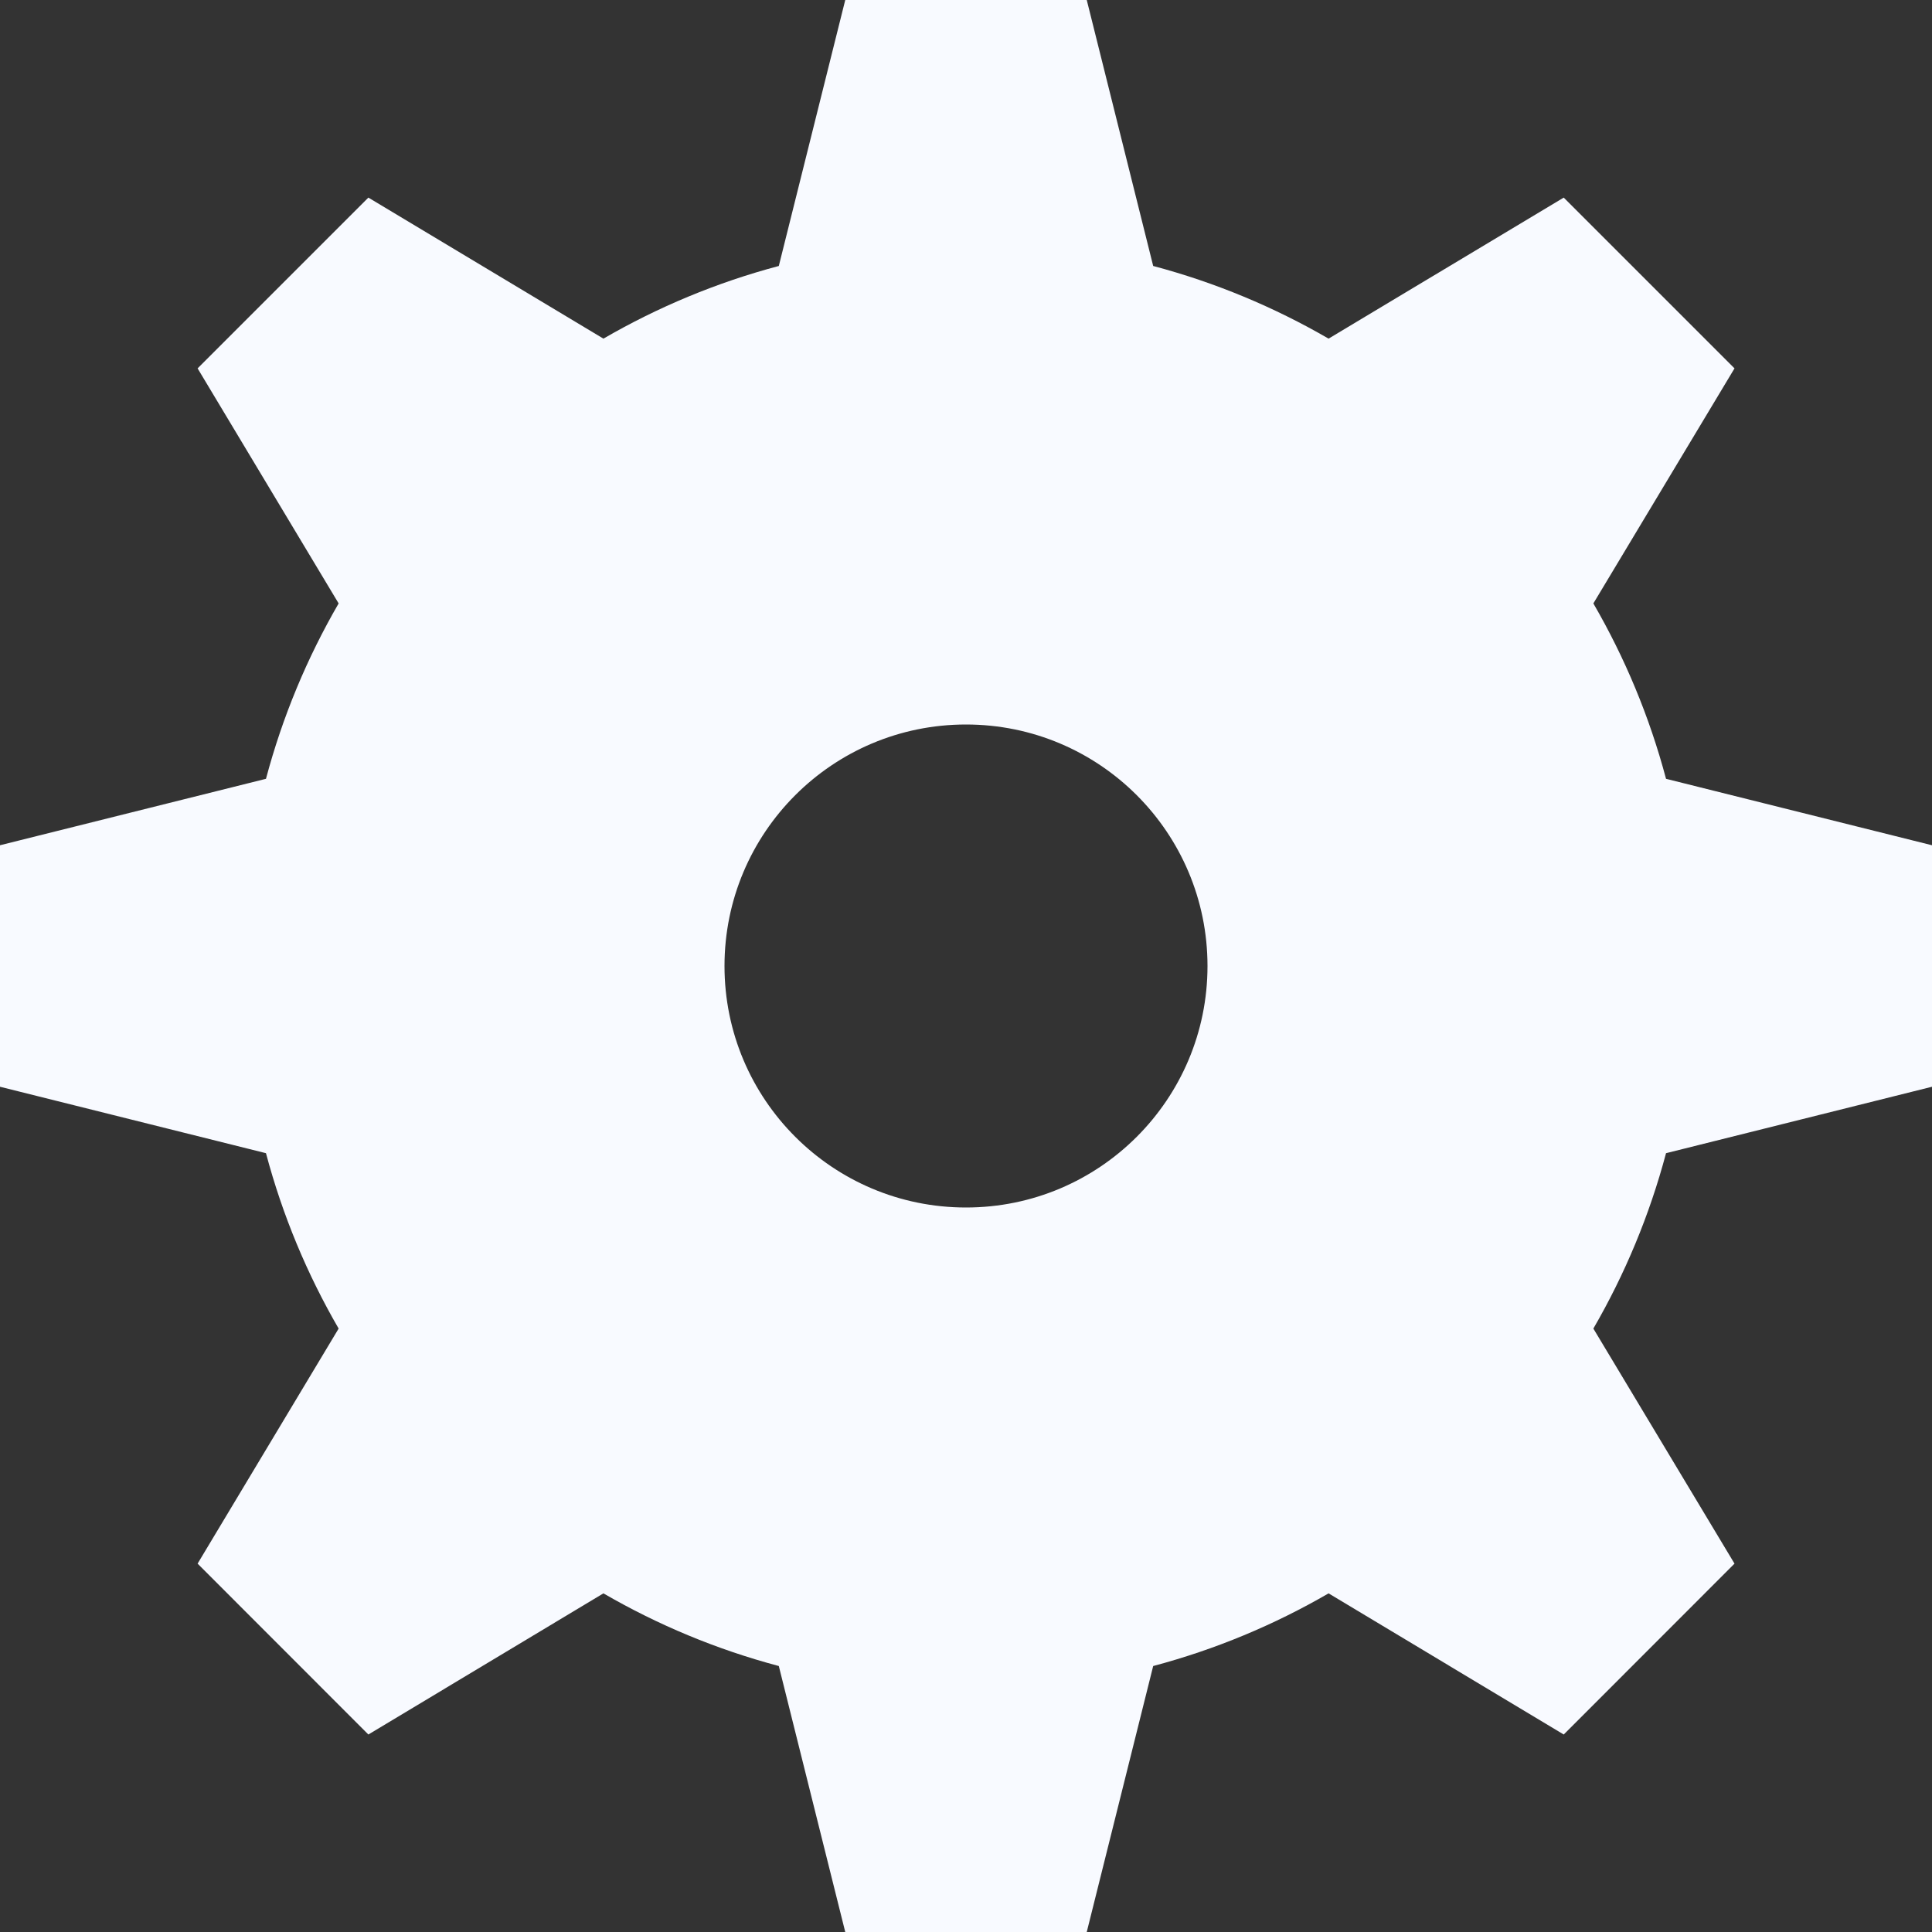 <svg width="18" height="18" viewBox="0 0 18 18" fill="none" xmlns="http://www.w3.org/2000/svg">
<rect x="0" y="0" width="18" height="18" fill="#333333" stroke="none"/>
<path fill-rule="evenodd" clip-rule="evenodd" d="M10.125 0H7.875L7.256 2.478C6.677 2.632 6.129 2.861 5.622 3.155L3.432 1.841L1.841 3.432L3.155 5.622C2.861 6.129 2.632 6.677 2.478 7.256L0 7.875V10.125L2.478 10.744C2.632 11.323 2.861 11.871 3.155 12.378L1.841 14.568L3.432 16.16L5.622 14.845C6.129 15.139 6.677 15.368 7.256 15.522L7.875 18H10.125L10.744 15.522C11.323 15.368 11.871 15.139 12.378 14.845L14.569 16.16L16.16 14.568L14.845 12.378C15.139 11.871 15.368 11.323 15.522 10.744L18 10.125V7.875L15.522 7.256C15.368 6.677 15.139 6.129 14.845 5.622L16.16 3.432L14.569 1.841L12.378 3.155C11.871 2.861 11.323 2.632 10.744 2.478L10.125 0ZM9 11.25C10.243 11.25 11.25 10.243 11.25 9C11.25 7.757 10.243 6.75 9 6.75C7.757 6.75 6.75 7.757 6.75 9C6.75 10.243 7.757 11.25 9 11.25Z" fill="#F8FAFF"/>
</svg>
